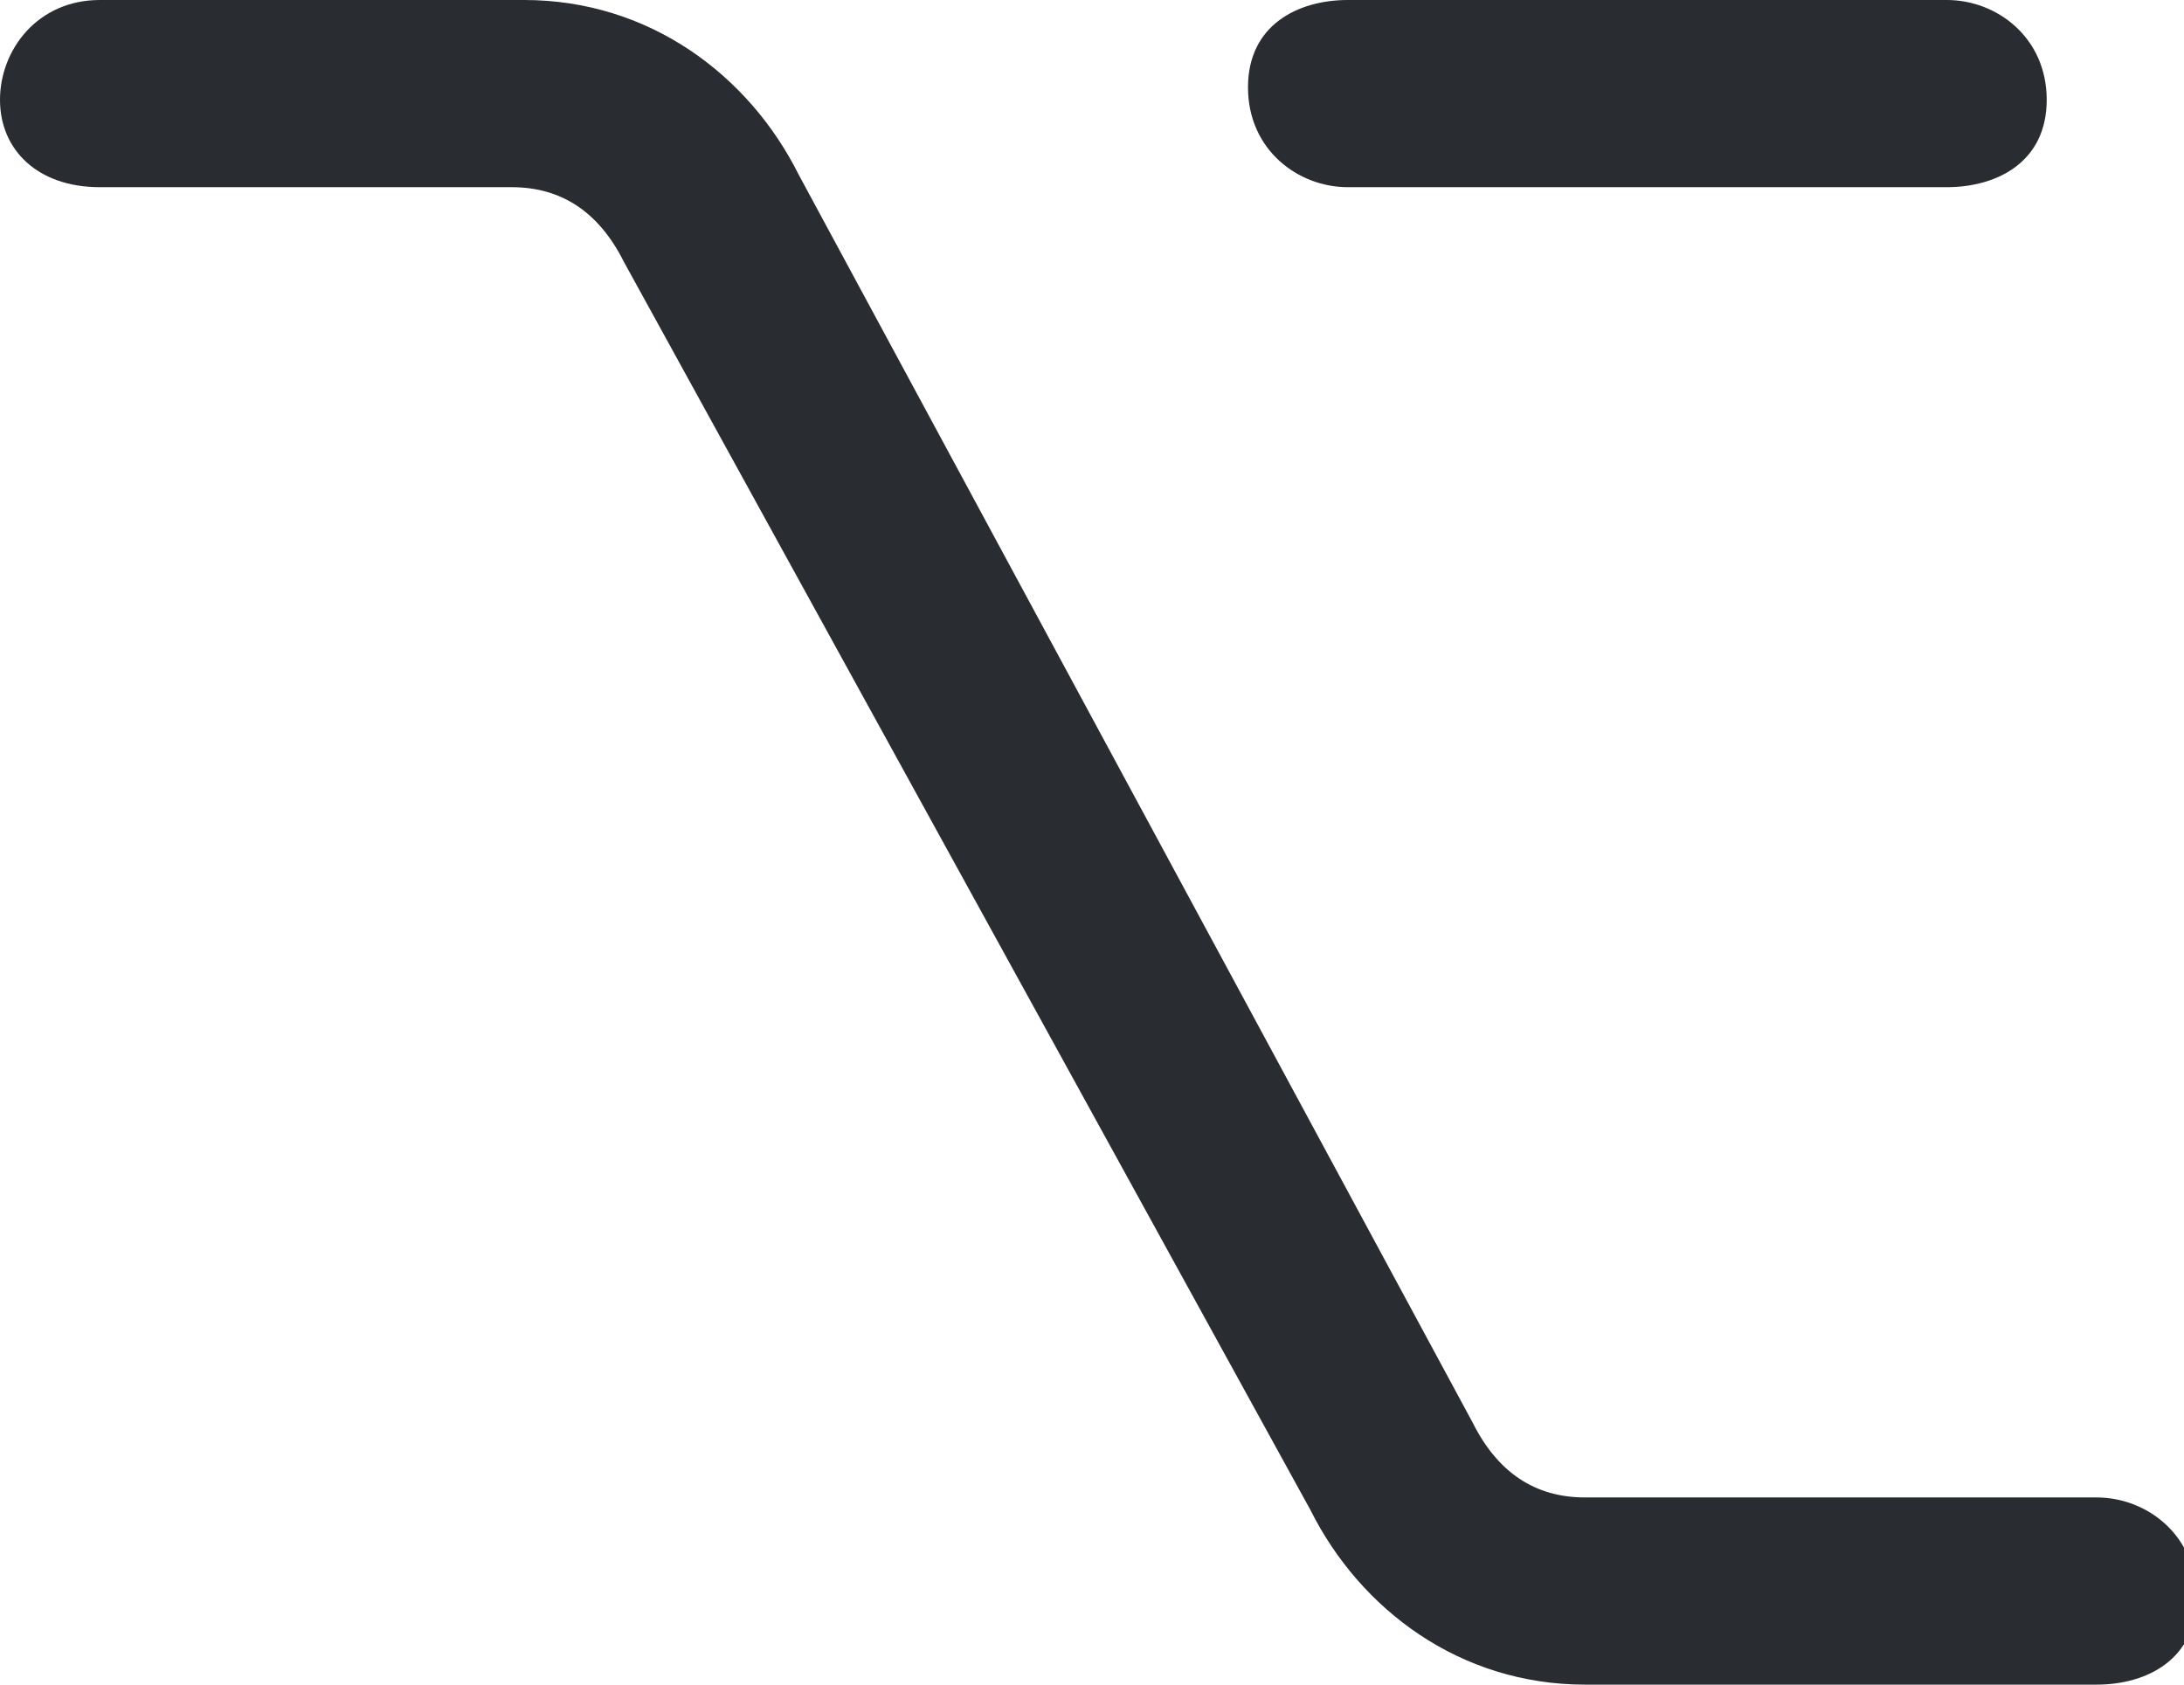 <svg enable-background="new 0 0 17.5 13.5" viewBox="0 0 17.5 13.5" xmlns="http://www.w3.org/2000/svg"><g fill="#292d32"><path d="m16.8 13.5h-4.1c-1 0-1.8-.6-2.2-1.4l-5.5-10c-.2-.4-.5-.6-.9-.6h-3.3c-.5 0-.8-.3-.8-.7s.3-.8.8-.8h3.4c1 0 1.8.6 2.2 1.4l5.4 10c.2.4.5.6.9.6h4.1c.4 0 .8.3.8.8s-.4.7-.8.7z"/><path d="m15.6 1.5h-4.8c-.4 0-.8-.3-.8-.8s.4-.7.8-.7h4.8c.4 0 .8.3.8.8s-.4.7-.8.7z"/></g></svg>